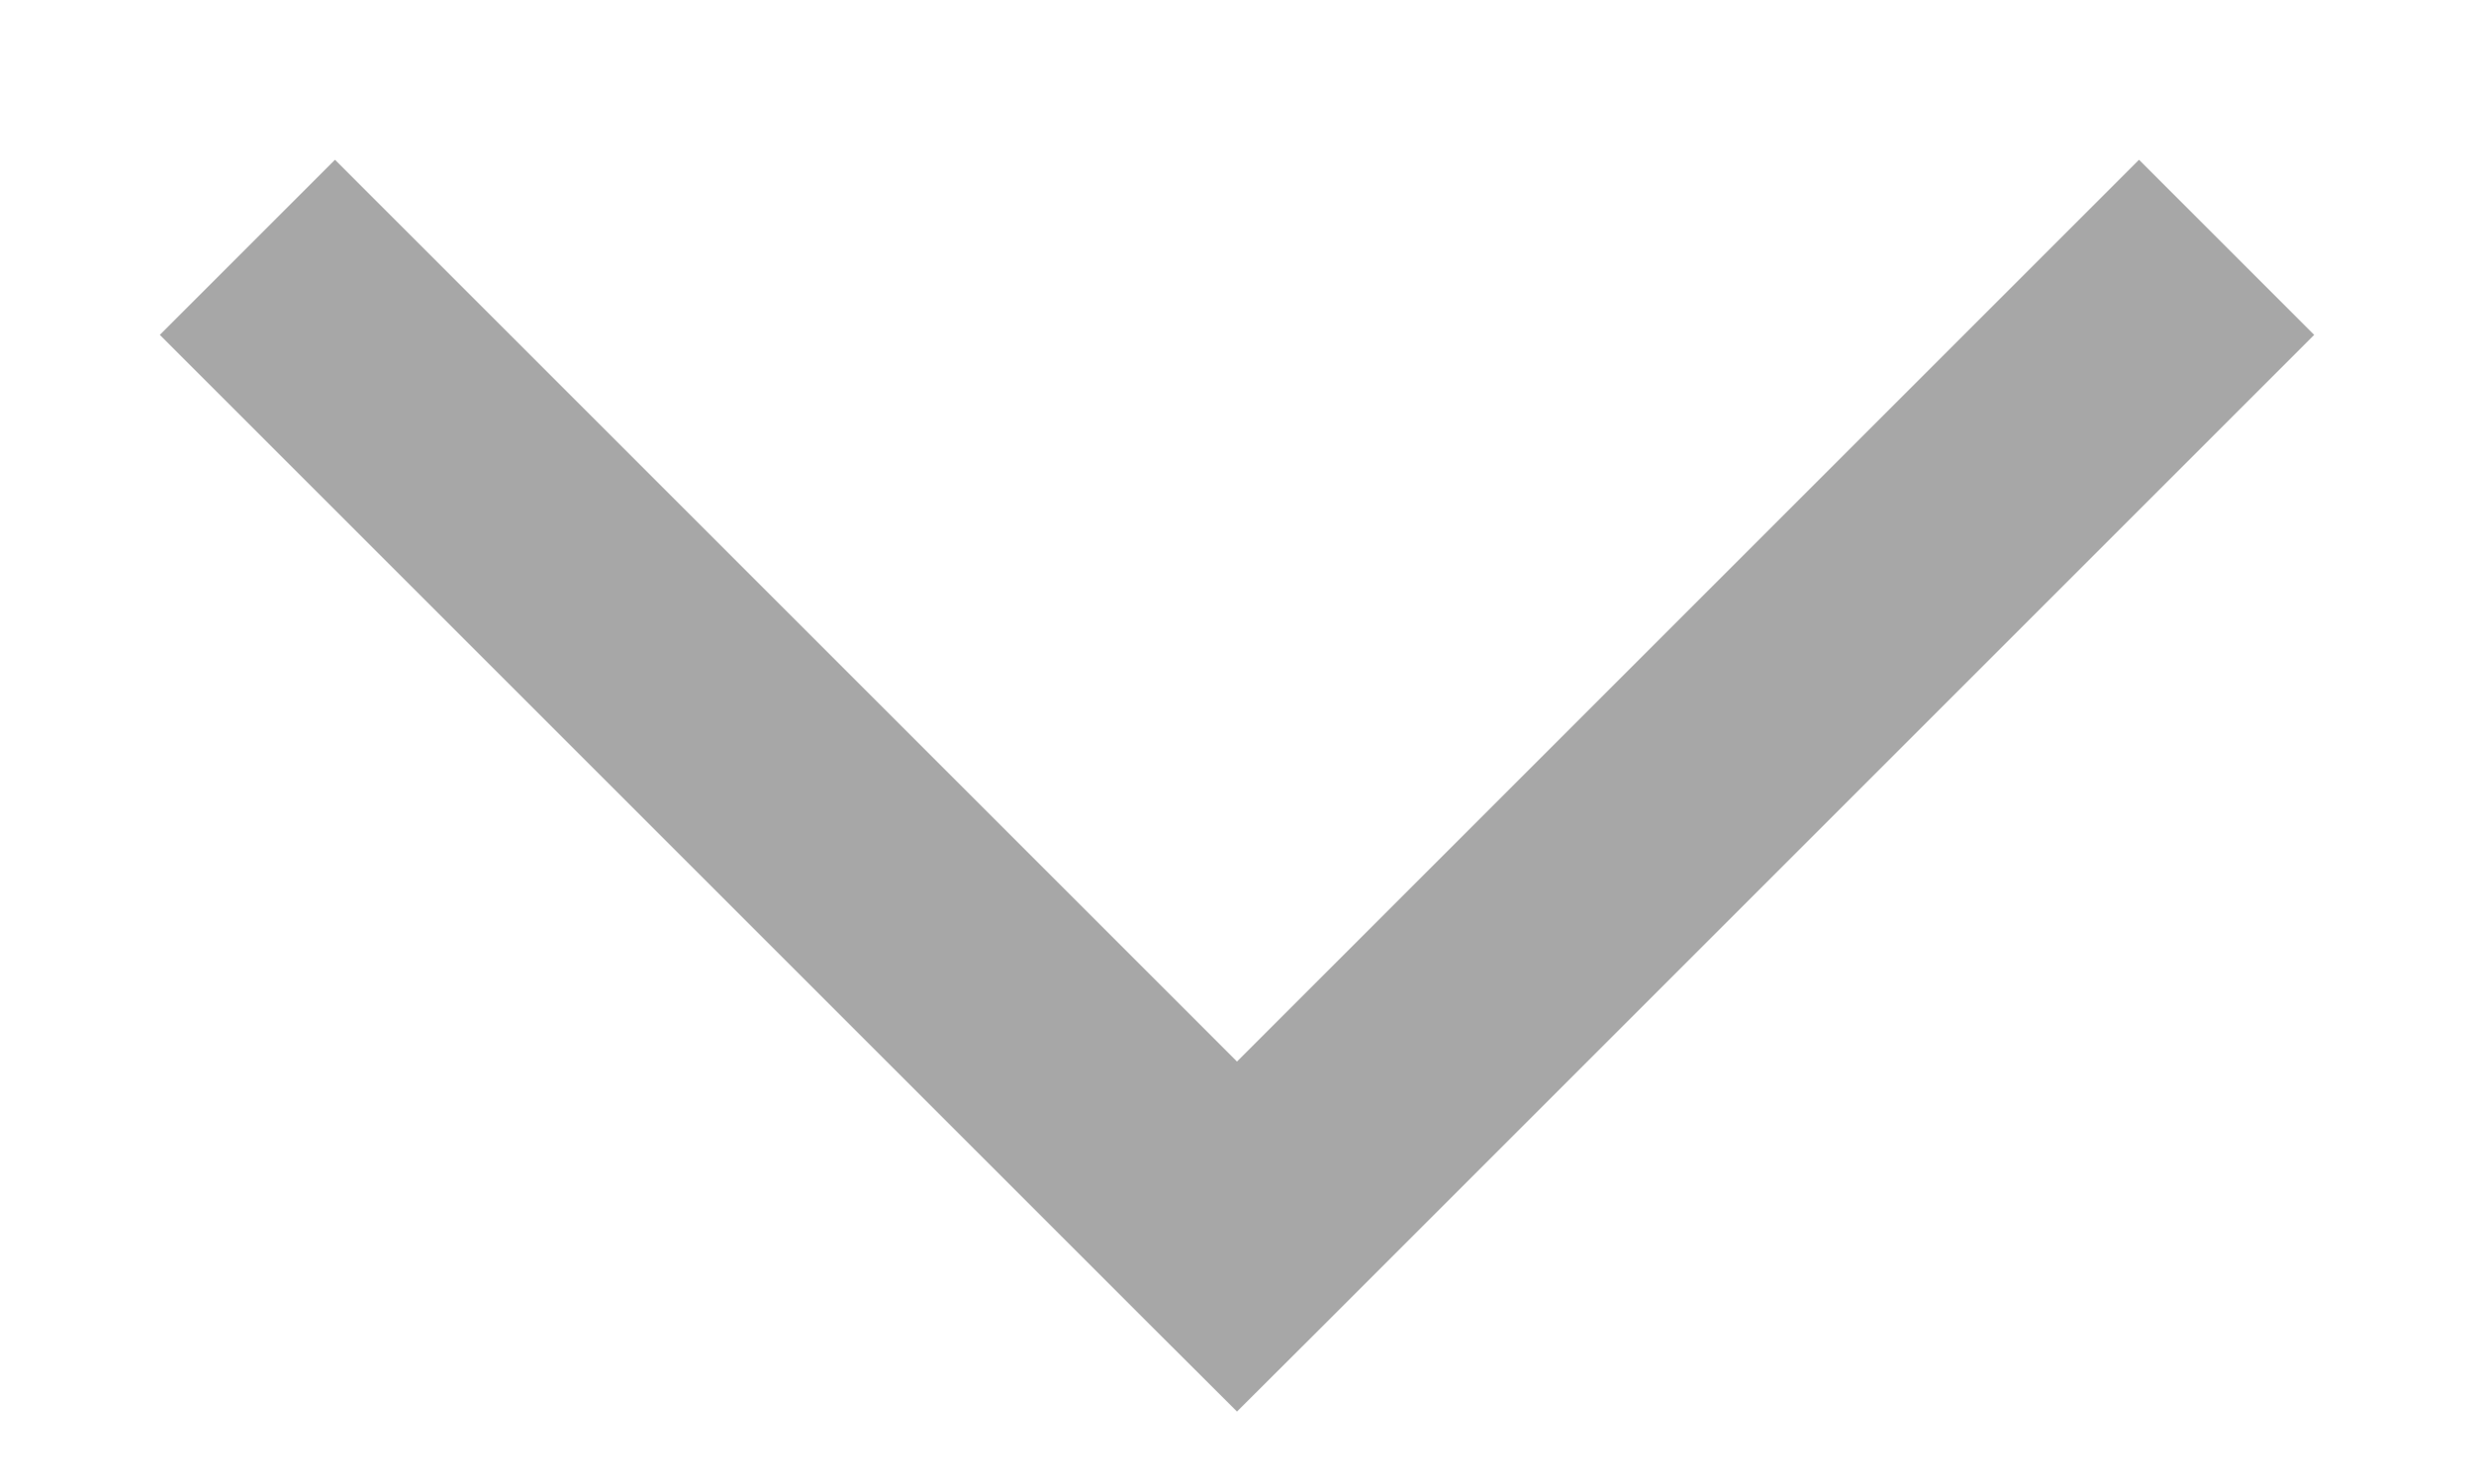 <svg width="10" height="6" viewBox="0 0 10 6" fill="none" xmlns="http://www.w3.org/2000/svg">
<path d="M5 5L5.354 5.354L5 5.707L4.646 5.354L5 5ZM9.354 1.354L5.354 5.354L4.646 4.646L8.646 0.646L9.354 1.354ZM4.646 5.354L0.646 1.354L1.354 0.646L5.354 4.646L4.646 5.354Z" fill="#A7A7A7"/>
</svg>
